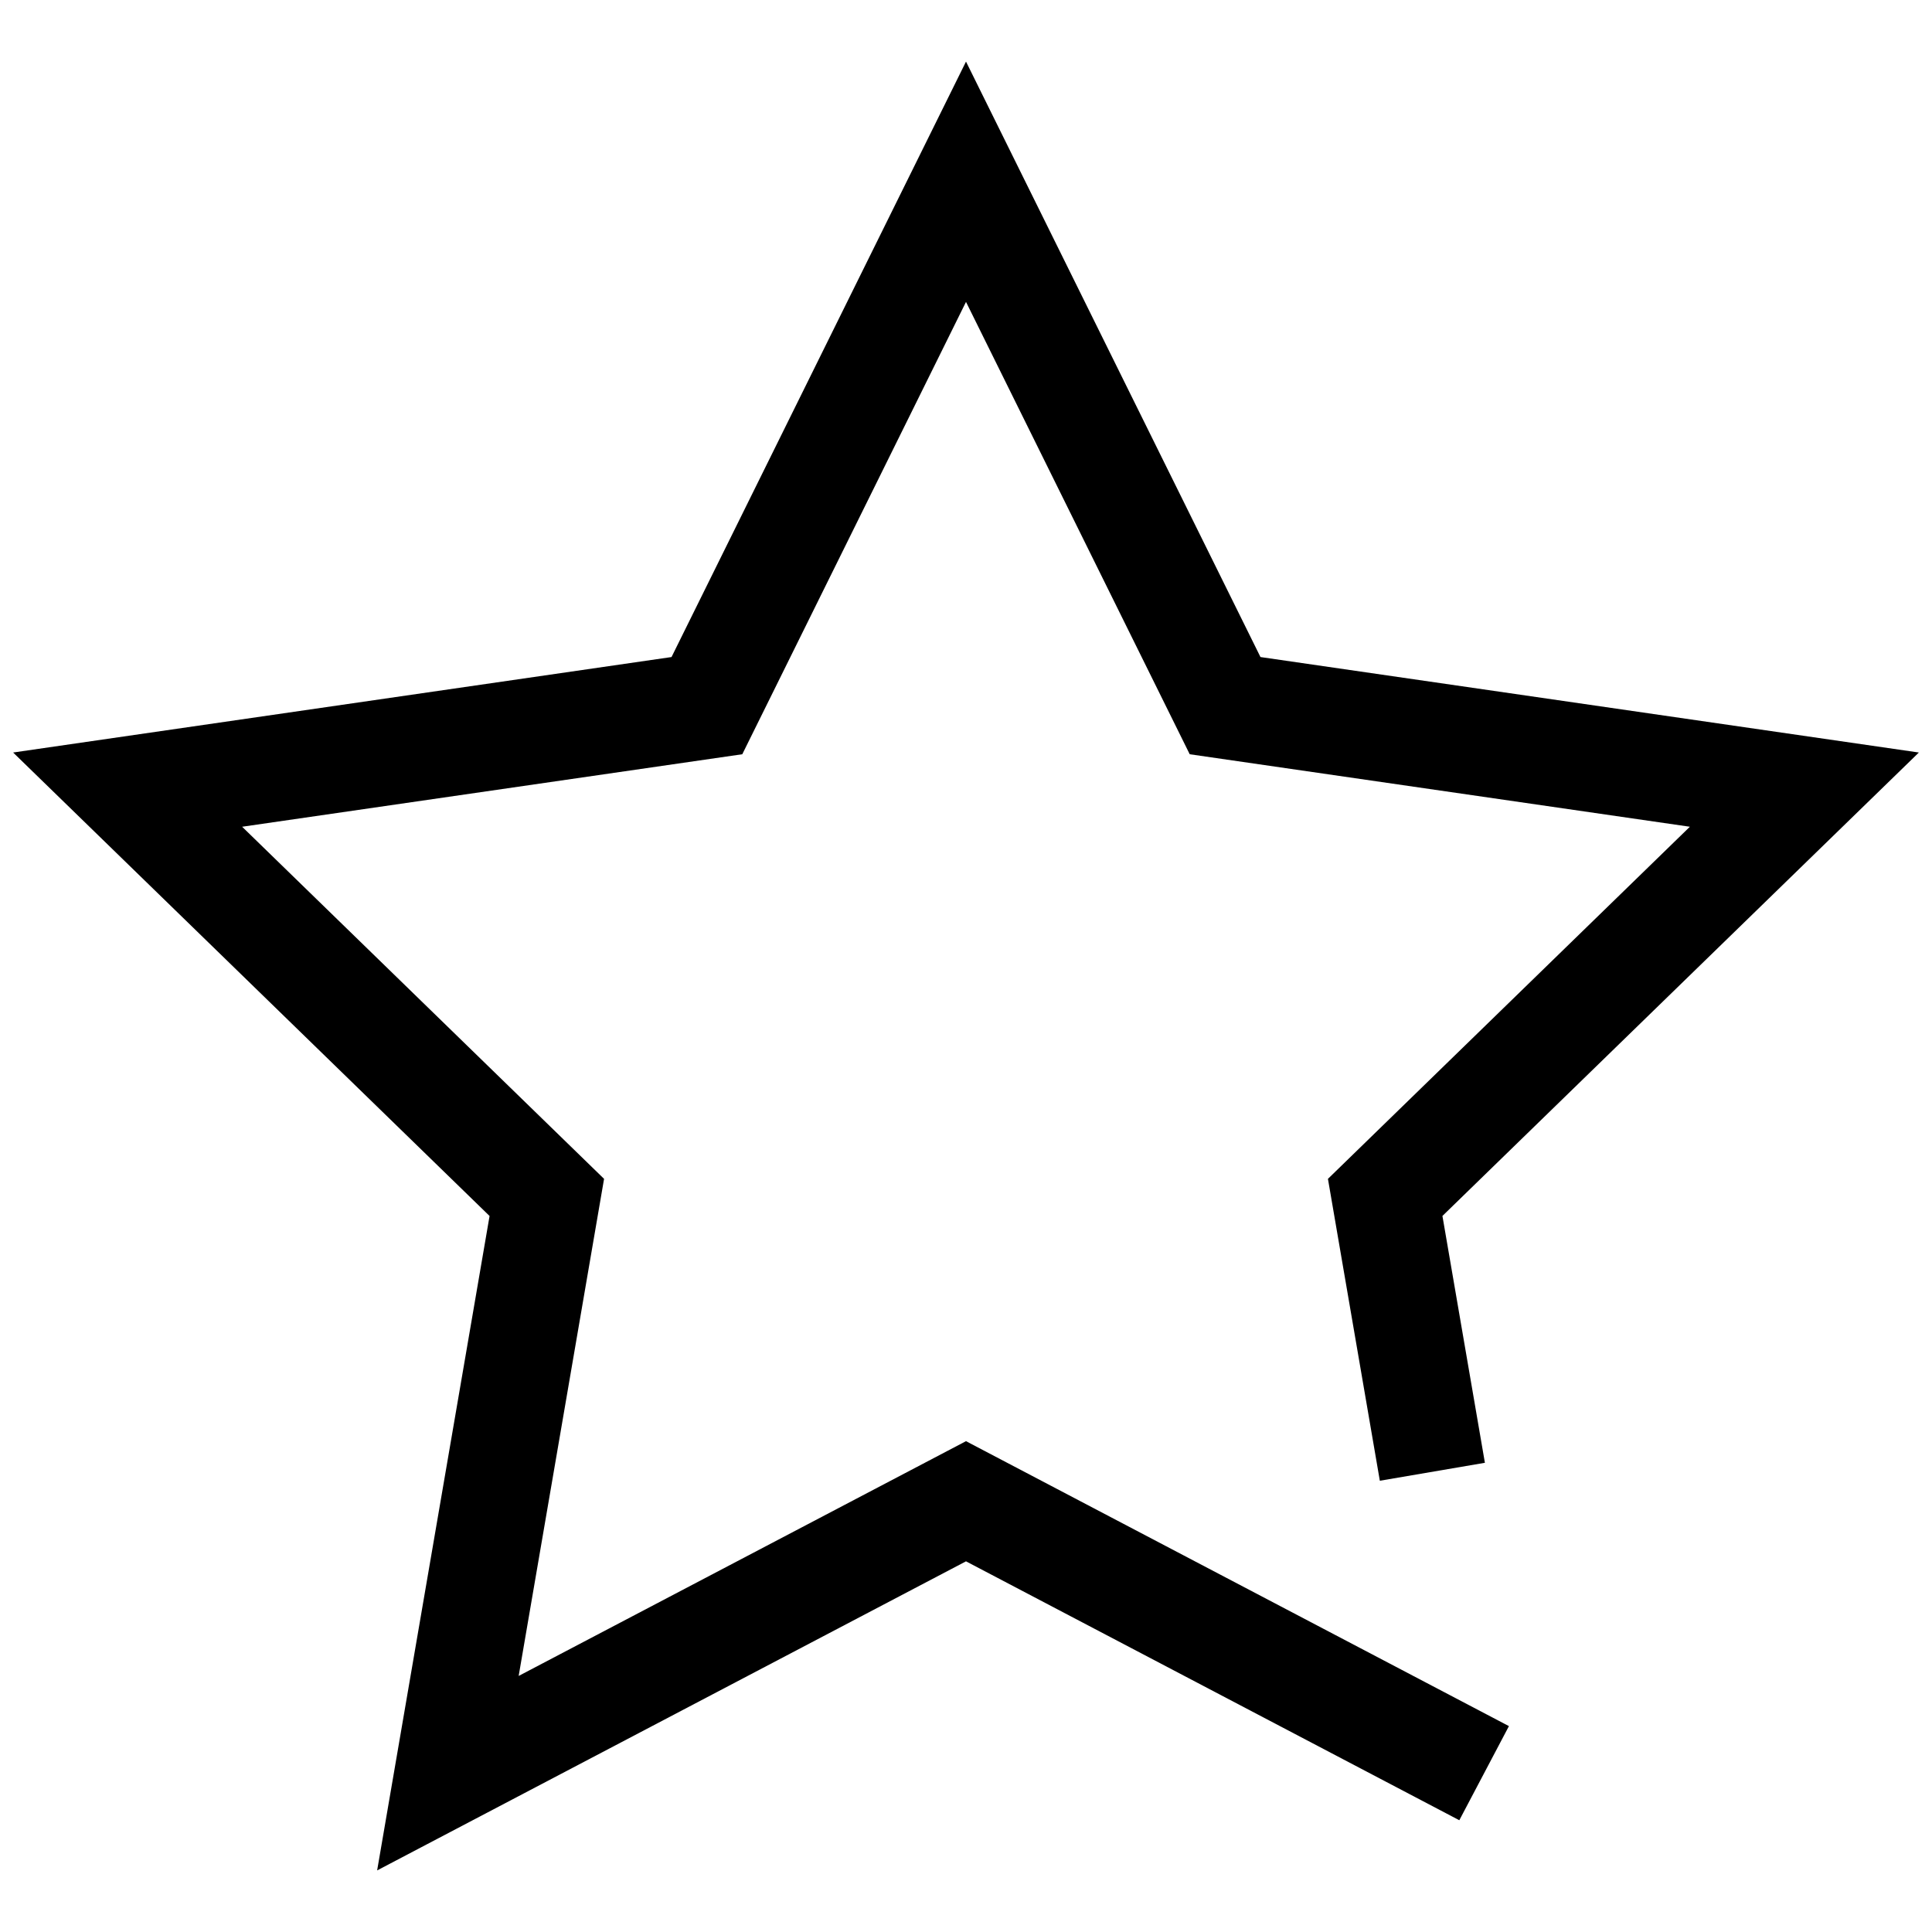 <?xml version="1.0" encoding="utf-8"?>
<!-- Generator: Adobe Illustrator 16.0.0, SVG Export Plug-In . SVG Version: 6.00 Build 0)  -->
<!DOCTYPE svg PUBLIC "-//W3C//DTD SVG 1.1//EN" "http://www.w3.org/Graphics/SVG/1.1/DTD/svg11.dtd">
<svg version="1.1" id="图形" xmlns="http://www.w3.org/2000/svg" xmlns:xlink="http://www.w3.org/1999/xlink" x="0px" y="0px"
	 width="1024px" height="1024px" viewBox="0 0 1024 1024" enable-background="new 0 0 1024 1024" xml:space="preserve">
<g id="形状_6">
	<g>
		<polygon fill-rule="evenodd" clip-rule="evenodd" points="274.903,888.281 320.167,624.817 128.333,438.193 393.43,399.762 
			512,160.016 630.571,399.762 895.666,438.193 703.833,624.817 731.341,784.827 787.027,775.309 764.52,644.479 1017.04,398.848 
			668.076,348.246 512,32.642 355.924,348.246 6.96,398.848 259.48,644.502 199.892,991.358 512,827.538 773.466,964.765 
			799.761,914.876 512,763.851 		"/>
	</g>
</g>
</svg>
